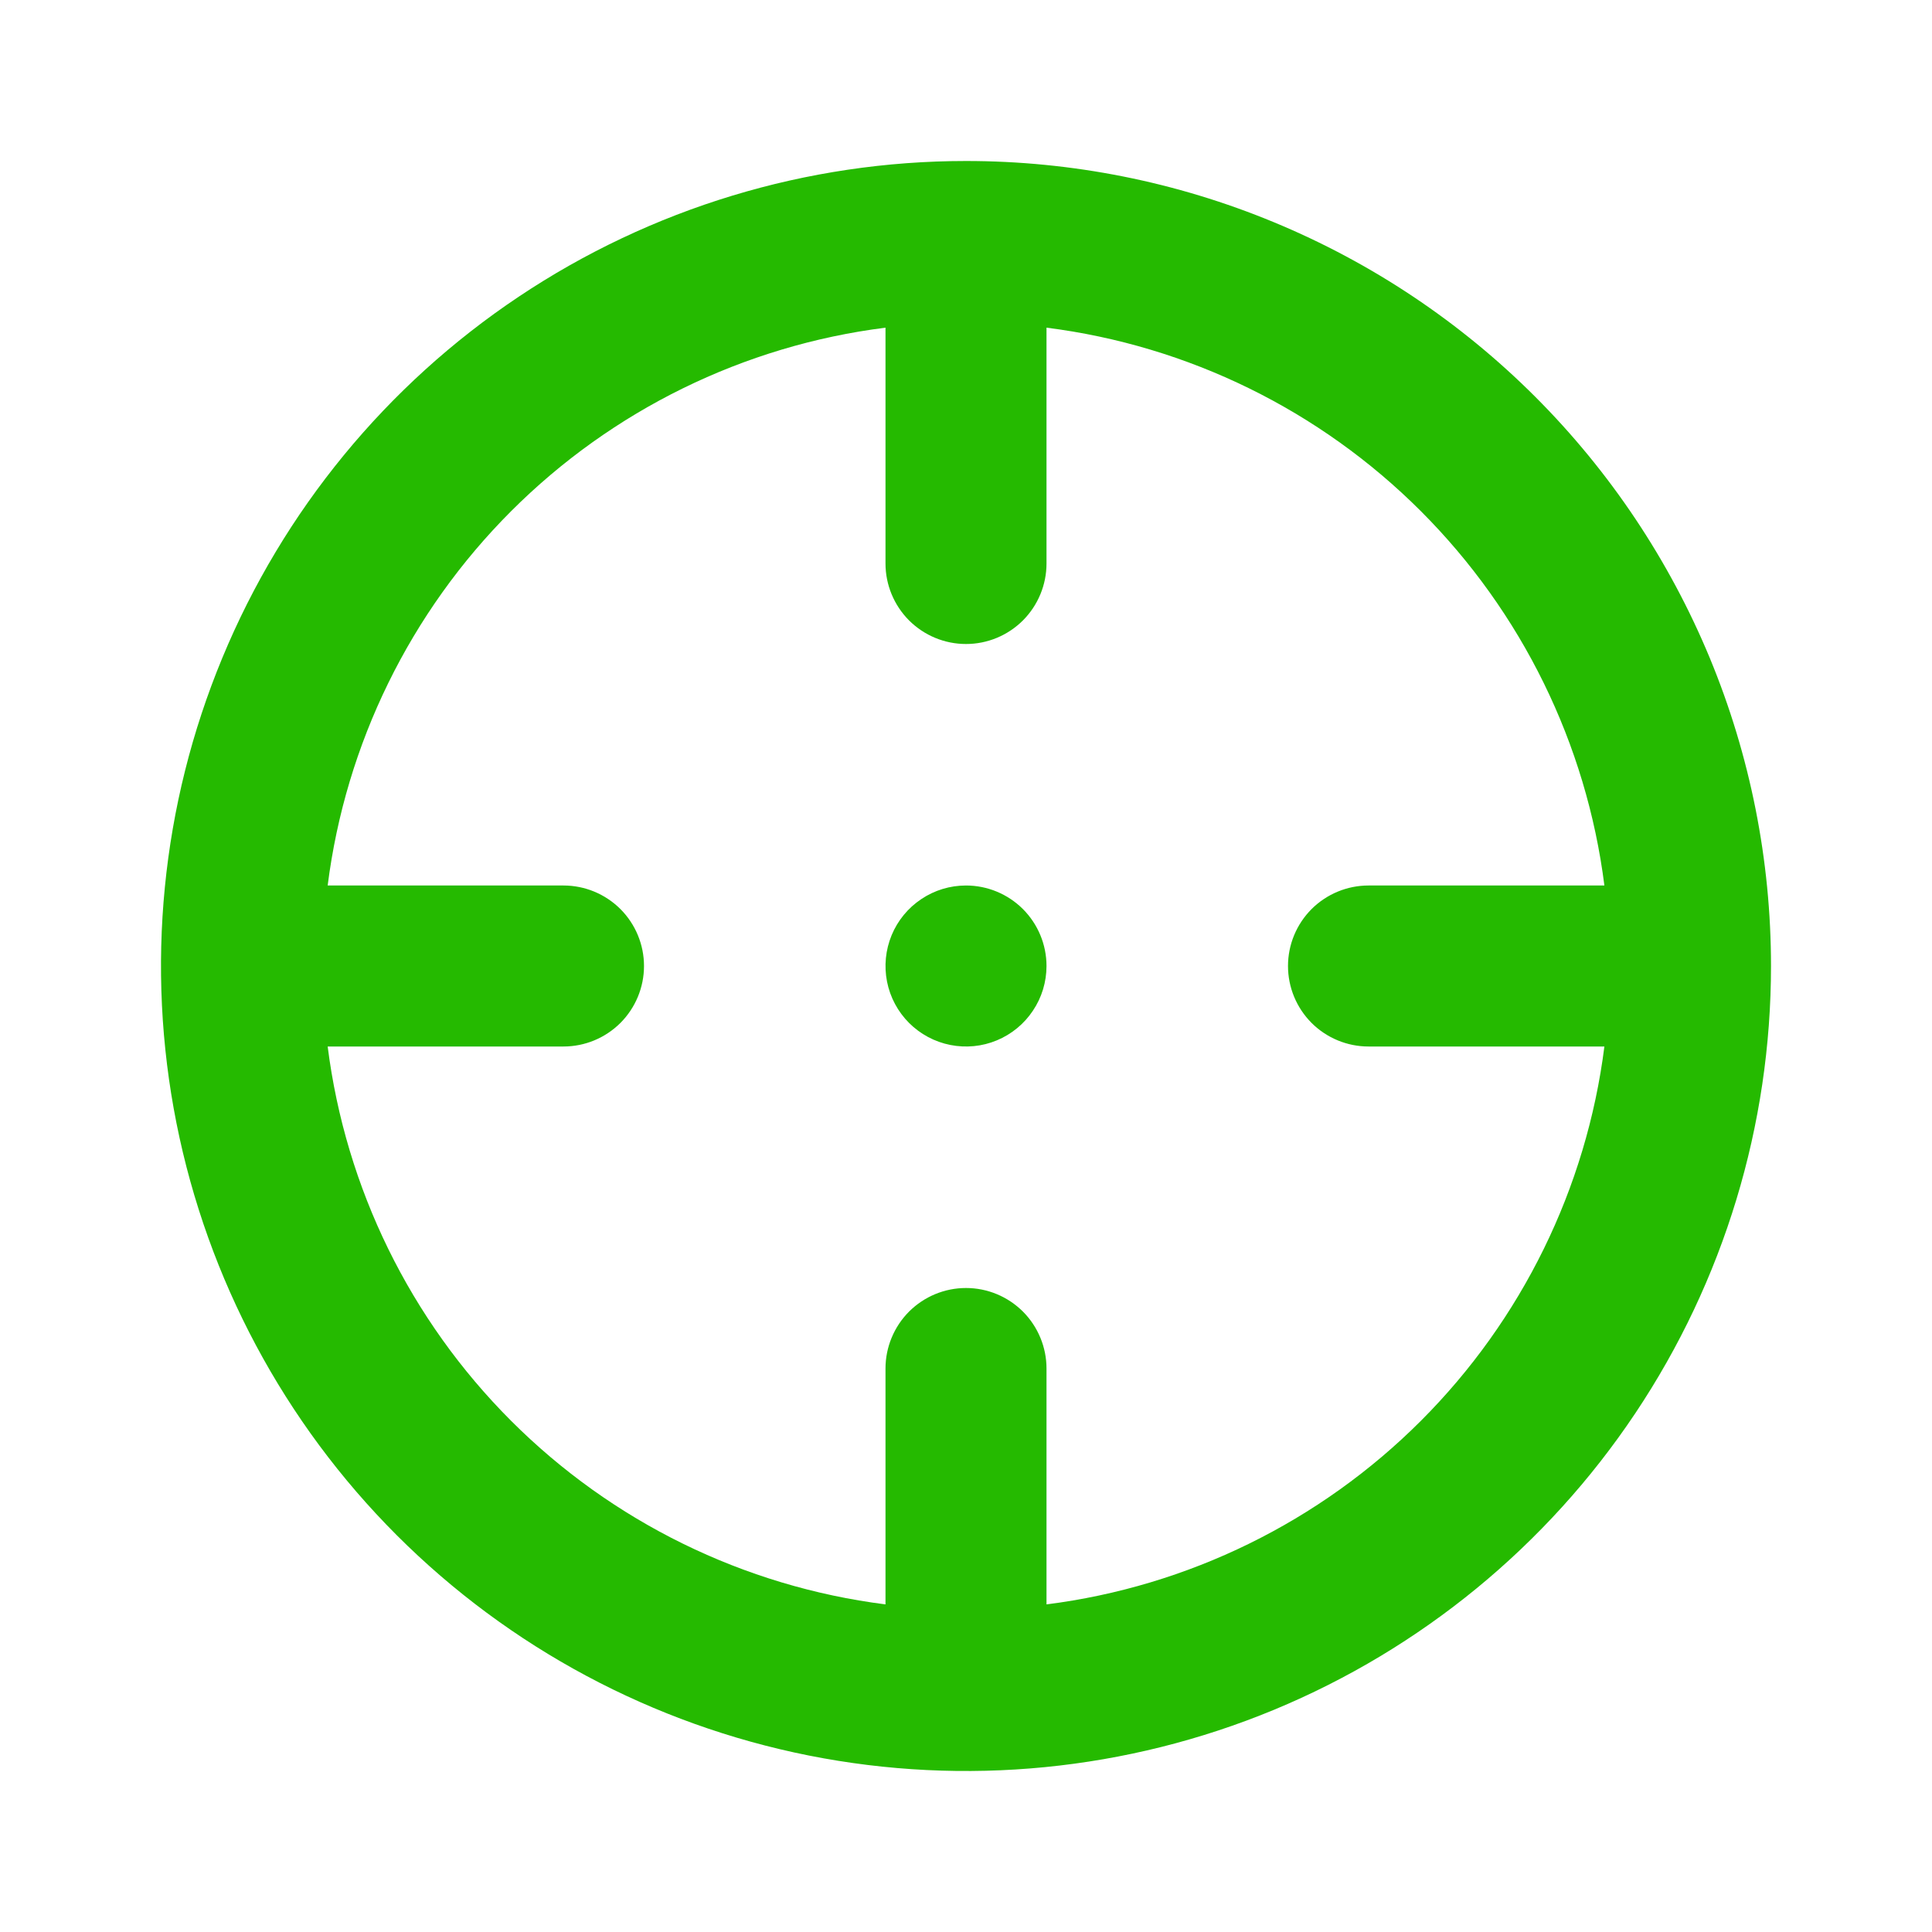 <svg width="30" height="30" viewBox="0 0 30 30" fill="none" xmlns="http://www.w3.org/2000/svg">
<path d="M15 13.75C14.753 13.75 14.511 13.823 14.306 13.961C14.1 14.098 13.94 14.293 13.845 14.522C13.751 14.75 13.726 15.001 13.774 15.244C13.822 15.486 13.941 15.709 14.116 15.884C14.291 16.059 14.514 16.178 14.756 16.226C14.999 16.274 15.25 16.25 15.478 16.155C15.707 16.06 15.902 15.9 16.039 15.694C16.177 15.489 16.25 15.247 16.25 15C16.25 14.668 16.118 14.351 15.884 14.116C15.649 13.882 15.332 13.75 15 13.75ZM15 2.5C12.528 2.5 10.111 3.233 8.055 4.607C6 5.98 4.398 7.932 3.452 10.216C2.505 12.501 2.258 15.014 2.74 17.439C3.223 19.863 4.413 22.091 6.161 23.839C7.909 25.587 10.137 26.777 12.561 27.26C14.986 27.742 17.5 27.495 19.784 26.549C22.068 25.602 24.02 24 25.393 21.945C26.767 19.889 27.5 17.472 27.5 15C27.5 13.358 27.177 11.733 26.549 10.216C25.92 8.7 25 7.322 23.839 6.161C22.678 5 21.3 4.08 19.784 3.452C18.267 2.823 16.642 2.5 15 2.5ZM16.25 24.913V21.25C16.25 20.919 16.118 20.601 15.884 20.366C15.649 20.132 15.332 20 15 20C14.668 20 14.351 20.132 14.116 20.366C13.882 20.601 13.75 20.919 13.75 21.25V24.913C11.55 24.634 9.505 23.631 7.937 22.063C6.369 20.495 5.367 18.45 5.088 16.25H8.75C9.082 16.25 9.399 16.118 9.634 15.884C9.868 15.649 10 15.332 10 15C10 14.668 9.868 14.351 9.634 14.116C9.399 13.882 9.082 13.75 8.75 13.75H5.088C5.367 11.55 6.369 9.505 7.937 7.937C9.505 6.369 11.55 5.366 13.75 5.088V8.75C13.75 9.082 13.882 9.399 14.116 9.634C14.351 9.868 14.668 10 15 10C15.332 10 15.649 9.868 15.884 9.634C16.118 9.399 16.25 9.082 16.25 8.75V5.088C18.45 5.366 20.495 6.369 22.063 7.937C23.631 9.505 24.634 11.55 24.913 13.75H21.25C20.919 13.75 20.601 13.882 20.366 14.116C20.132 14.351 20 14.668 20 15C20 15.332 20.132 15.649 20.366 15.884C20.601 16.118 20.919 16.25 21.25 16.25H24.913C24.634 18.45 23.631 20.495 22.063 22.063C20.495 23.631 18.45 24.634 16.25 24.913Z" fill="#25BA00"/>
</svg>
